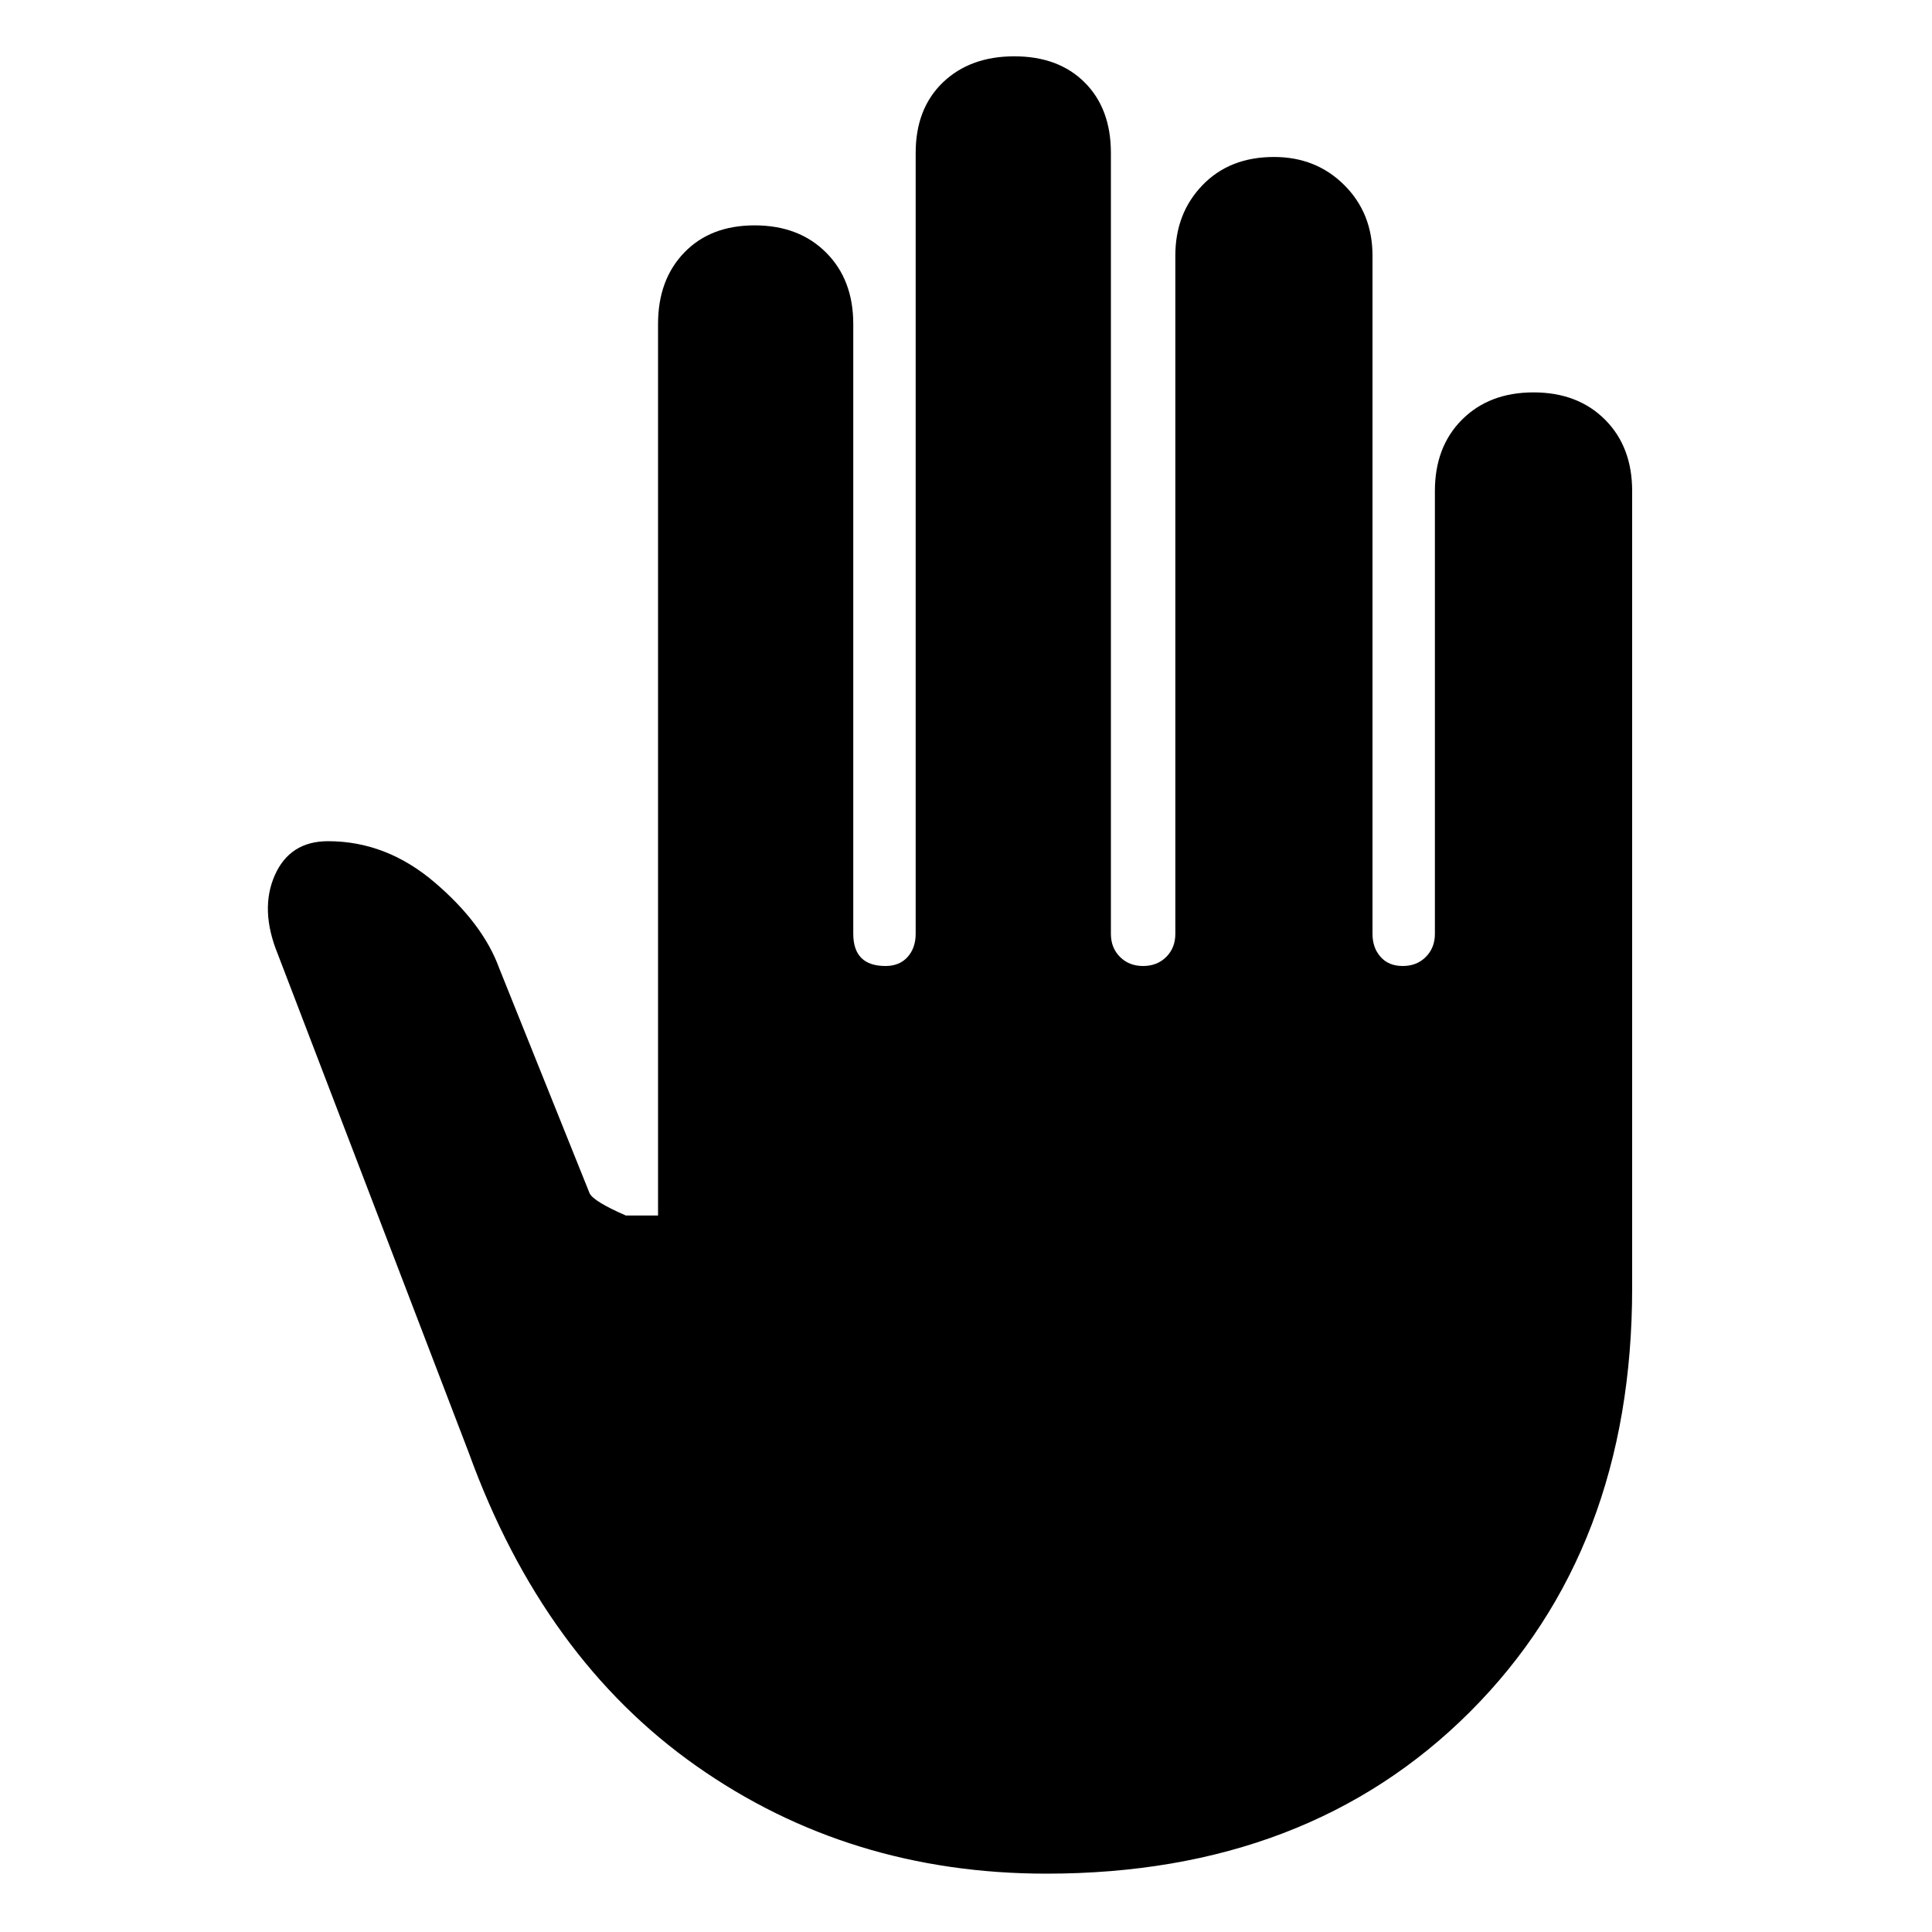 <svg xmlns="http://www.w3.org/2000/svg" height="20" width="20"><path d="M10.833 19.396Q8.792 19.396 7.208 18.281Q5.625 17.167 4.854 15.042L2.875 9.875Q2.688 9.417 2.844 9.062Q3 8.708 3.396 8.708Q4 8.708 4.5 9.135Q5 9.562 5.167 10.021L6.104 12.354Q6.146 12.438 6.479 12.583H6.812V3.354Q6.812 2.896 7.083 2.615Q7.354 2.333 7.812 2.333Q8.271 2.333 8.552 2.615Q8.833 2.896 8.833 3.354V9.667Q8.833 9.833 8.917 9.917Q9 10 9.167 10Q9.312 10 9.396 9.906Q9.479 9.812 9.479 9.667V1.583Q9.479 1.125 9.76 0.854Q10.042 0.583 10.5 0.583Q10.958 0.583 11.229 0.854Q11.5 1.125 11.5 1.583V9.667Q11.5 9.812 11.594 9.906Q11.688 10 11.833 10Q11.979 10 12.073 9.906Q12.167 9.812 12.167 9.667V2.646Q12.167 2.208 12.448 1.917Q12.729 1.625 13.188 1.625Q13.625 1.625 13.917 1.917Q14.208 2.208 14.208 2.646V9.667Q14.208 9.812 14.292 9.906Q14.375 10 14.521 10Q14.667 10 14.76 9.906Q14.854 9.812 14.854 9.667V5.083Q14.854 4.625 15.135 4.344Q15.417 4.062 15.875 4.062Q16.333 4.062 16.615 4.344Q16.896 4.625 16.896 5.083V13.333Q16.896 16.042 15.219 17.719Q13.542 19.396 10.833 19.396Z"/></svg>